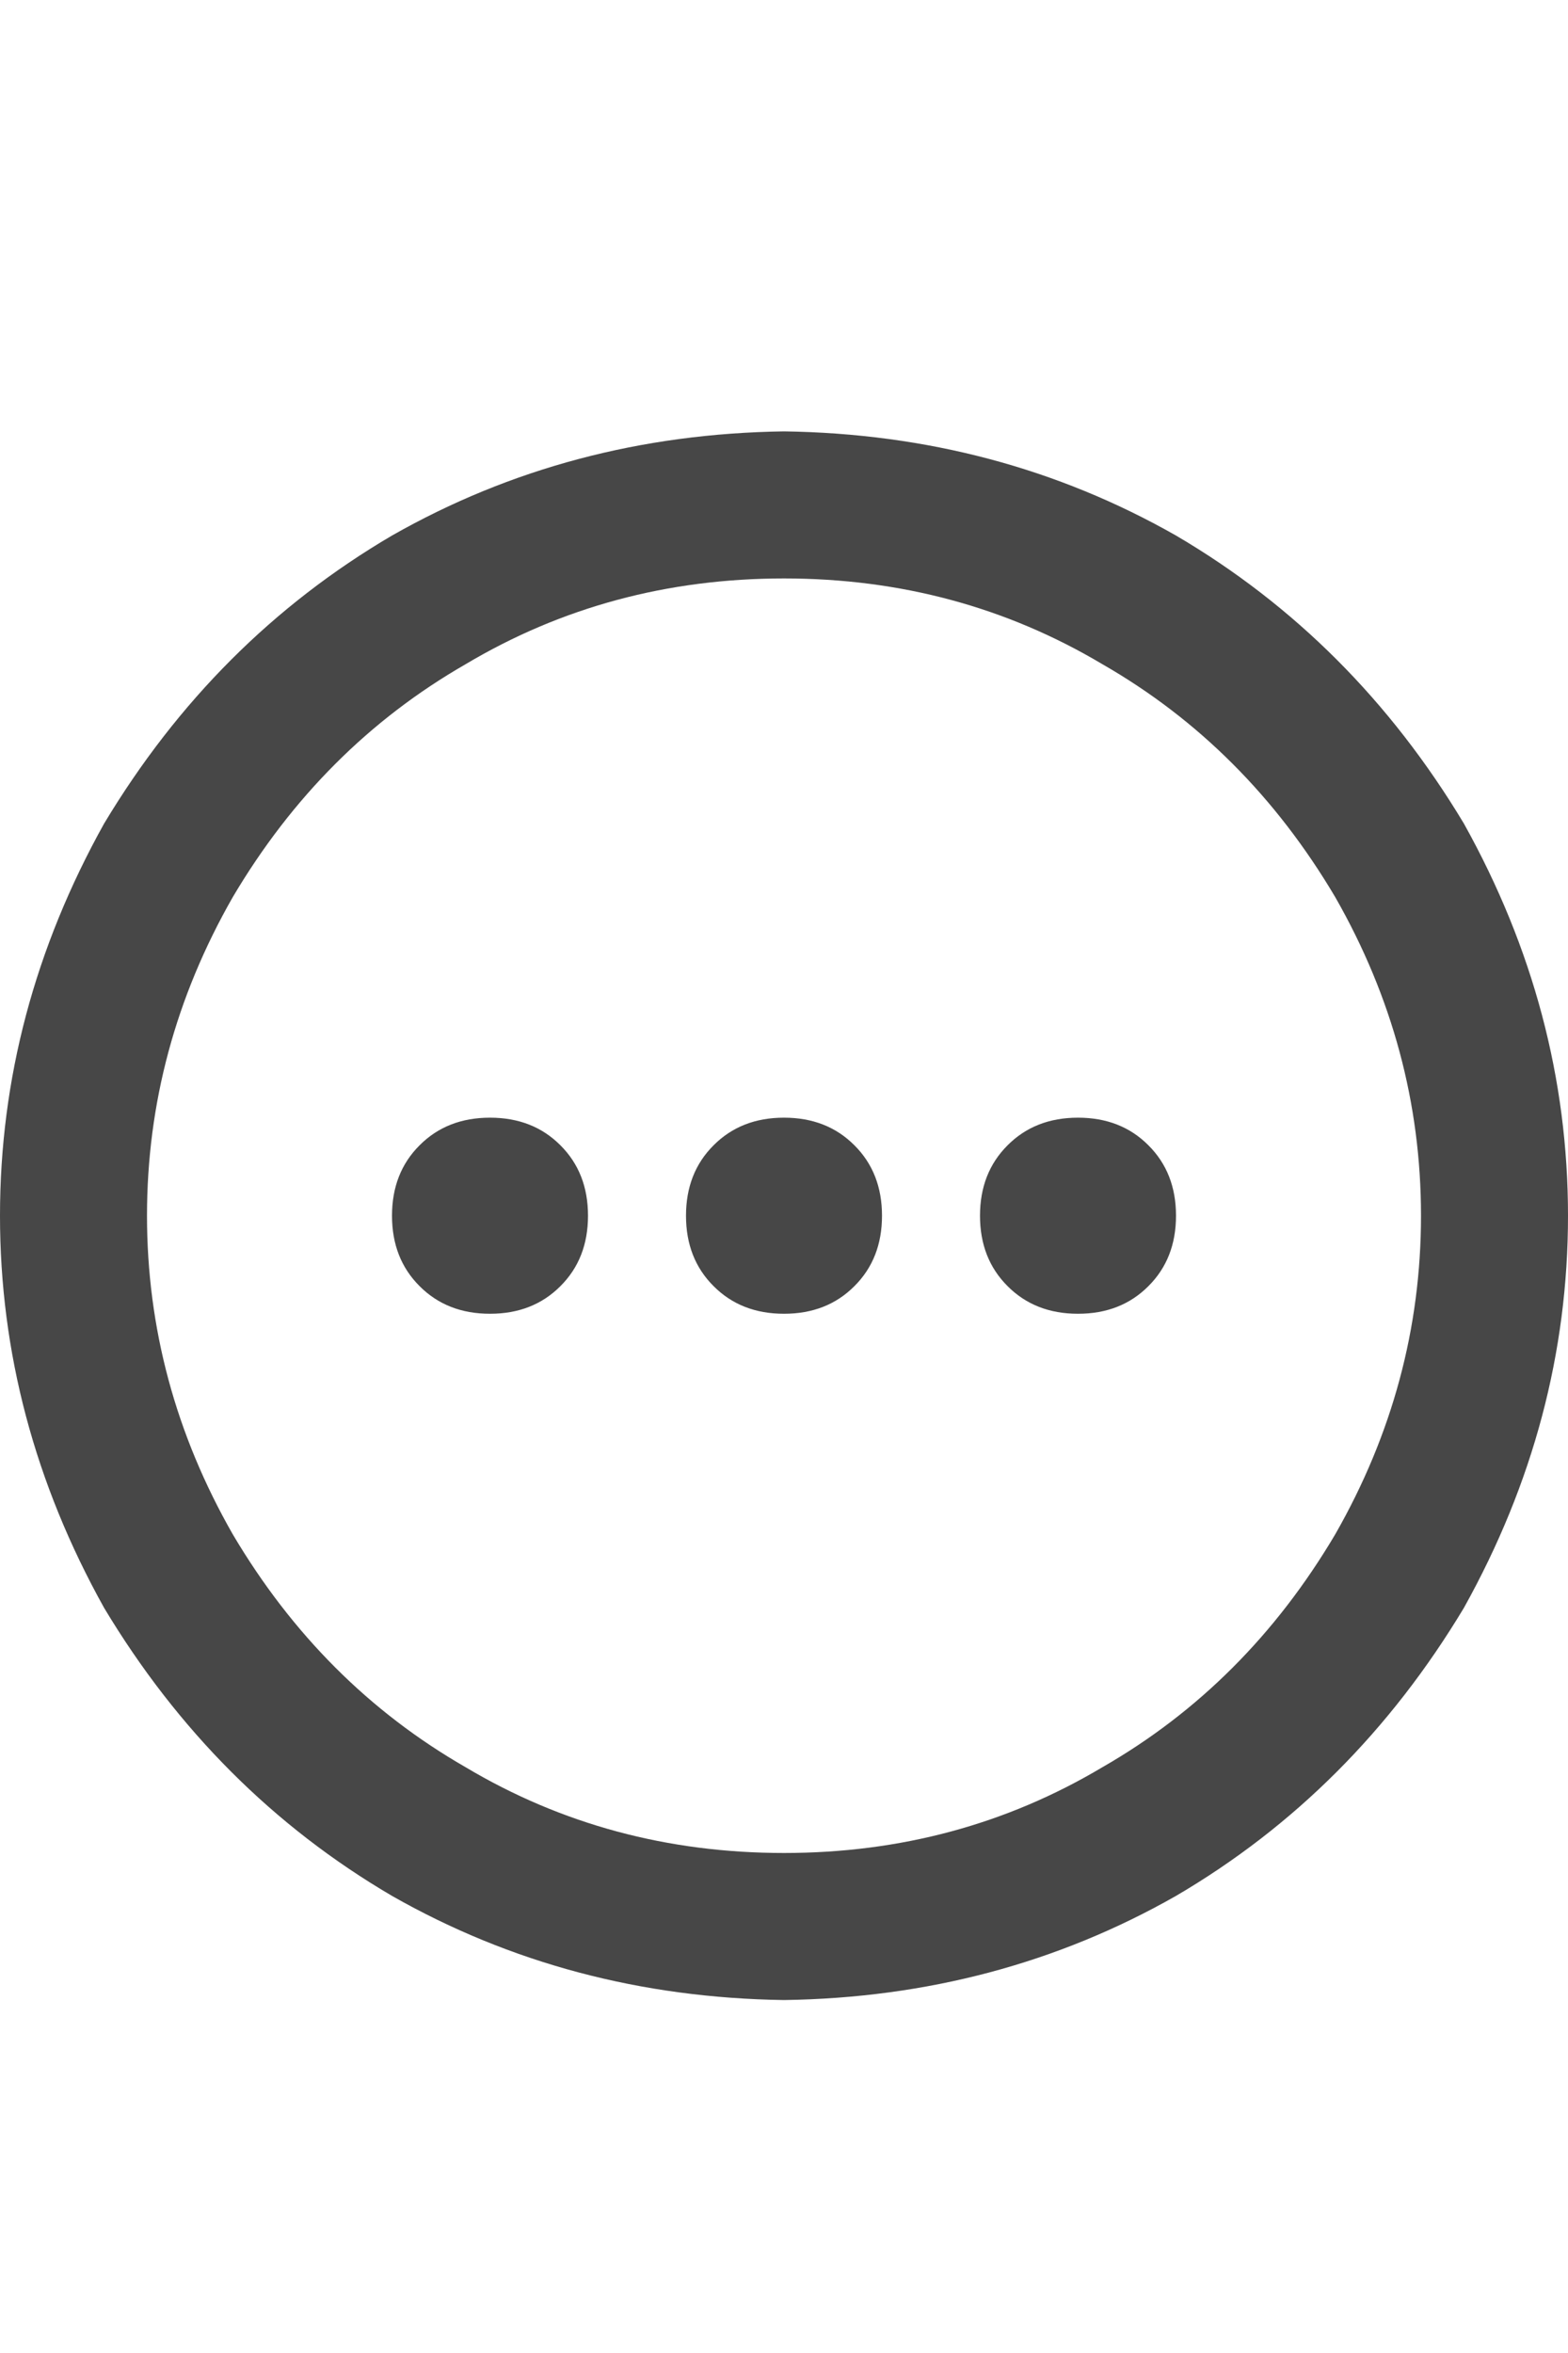 <svg width="20" height="30" viewBox="0 0 20 30" fill="none" xmlns="http://www.w3.org/2000/svg">
<g id="label-paired / lg / circle-ellipsis-lg / bold" clip-path="url(#clip0_1731_5426)">
<path id="icon" d="M10 23.625C11.484 23.625 12.838 23.26 14.062 22.531C15.287 21.828 16.276 20.838 17.031 19.562C17.76 18.287 18.125 16.932 18.125 15.5C18.125 14.068 17.76 12.713 17.031 11.438C16.276 10.162 15.287 9.172 14.062 8.469C12.838 7.74 11.484 7.375 10 7.375C8.516 7.375 7.161 7.74 5.938 8.469C4.714 9.172 3.724 10.162 2.969 11.438C2.24 12.713 1.875 14.068 1.875 15.5C1.875 16.932 2.24 18.287 2.969 19.562C3.724 20.838 4.714 21.828 5.938 22.531C7.161 23.26 8.516 23.625 10 23.625ZM10 5.5C11.823 5.526 13.49 5.969 15 6.828C16.51 7.714 17.734 8.938 18.672 10.5C19.557 12.088 20 13.755 20 15.5C20 17.245 19.557 18.912 18.672 20.5C17.734 22.062 16.51 23.287 15 24.172C13.49 25.031 11.823 25.474 10 25.5C8.177 25.474 6.51 25.031 5 24.172C3.49 23.287 2.266 22.062 1.328 20.5C0.443 18.912 0 17.245 0 15.5C0 13.755 0.443 12.088 1.328 10.5C2.266 8.938 3.49 7.714 5 6.828C6.51 5.969 8.177 5.526 10 5.5ZM11.25 15.5C11.25 15.865 11.133 16.164 10.898 16.398C10.664 16.633 10.365 16.75 10 16.75C9.635 16.75 9.336 16.633 9.102 16.398C8.867 16.164 8.75 15.865 8.75 15.5C8.75 15.135 8.867 14.836 9.102 14.602C9.336 14.367 9.635 14.25 10 14.25C10.365 14.25 10.664 14.367 10.898 14.602C11.133 14.836 11.25 15.135 11.25 15.5ZM13.75 14.25C14.115 14.25 14.414 14.367 14.648 14.602C14.883 14.836 15 15.135 15 15.5C15 15.865 14.883 16.164 14.648 16.398C14.414 16.633 14.115 16.75 13.75 16.75C13.385 16.75 13.086 16.633 12.852 16.398C12.617 16.164 12.5 15.865 12.5 15.5C12.5 15.135 12.617 14.836 12.852 14.602C13.086 14.367 13.385 14.25 13.75 14.25ZM7.5 15.5C7.5 15.865 7.383 16.164 7.148 16.398C6.914 16.633 6.615 16.75 6.25 16.75C5.885 16.75 5.586 16.633 5.352 16.398C5.117 16.164 5 15.865 5 15.5C5 15.135 5.117 14.836 5.352 14.602C5.586 14.367 5.885 14.25 6.25 14.25C6.615 14.25 6.914 14.367 7.148 14.602C7.383 14.836 7.5 15.135 7.5 15.5Z" fill="black" fill-opacity="0.72"/>
</g>
<defs>
<clipPath id="clip0_1731_5426">
<rect width="20" height="30" fill="white"/>
</clipPath>
</defs>
</svg>
